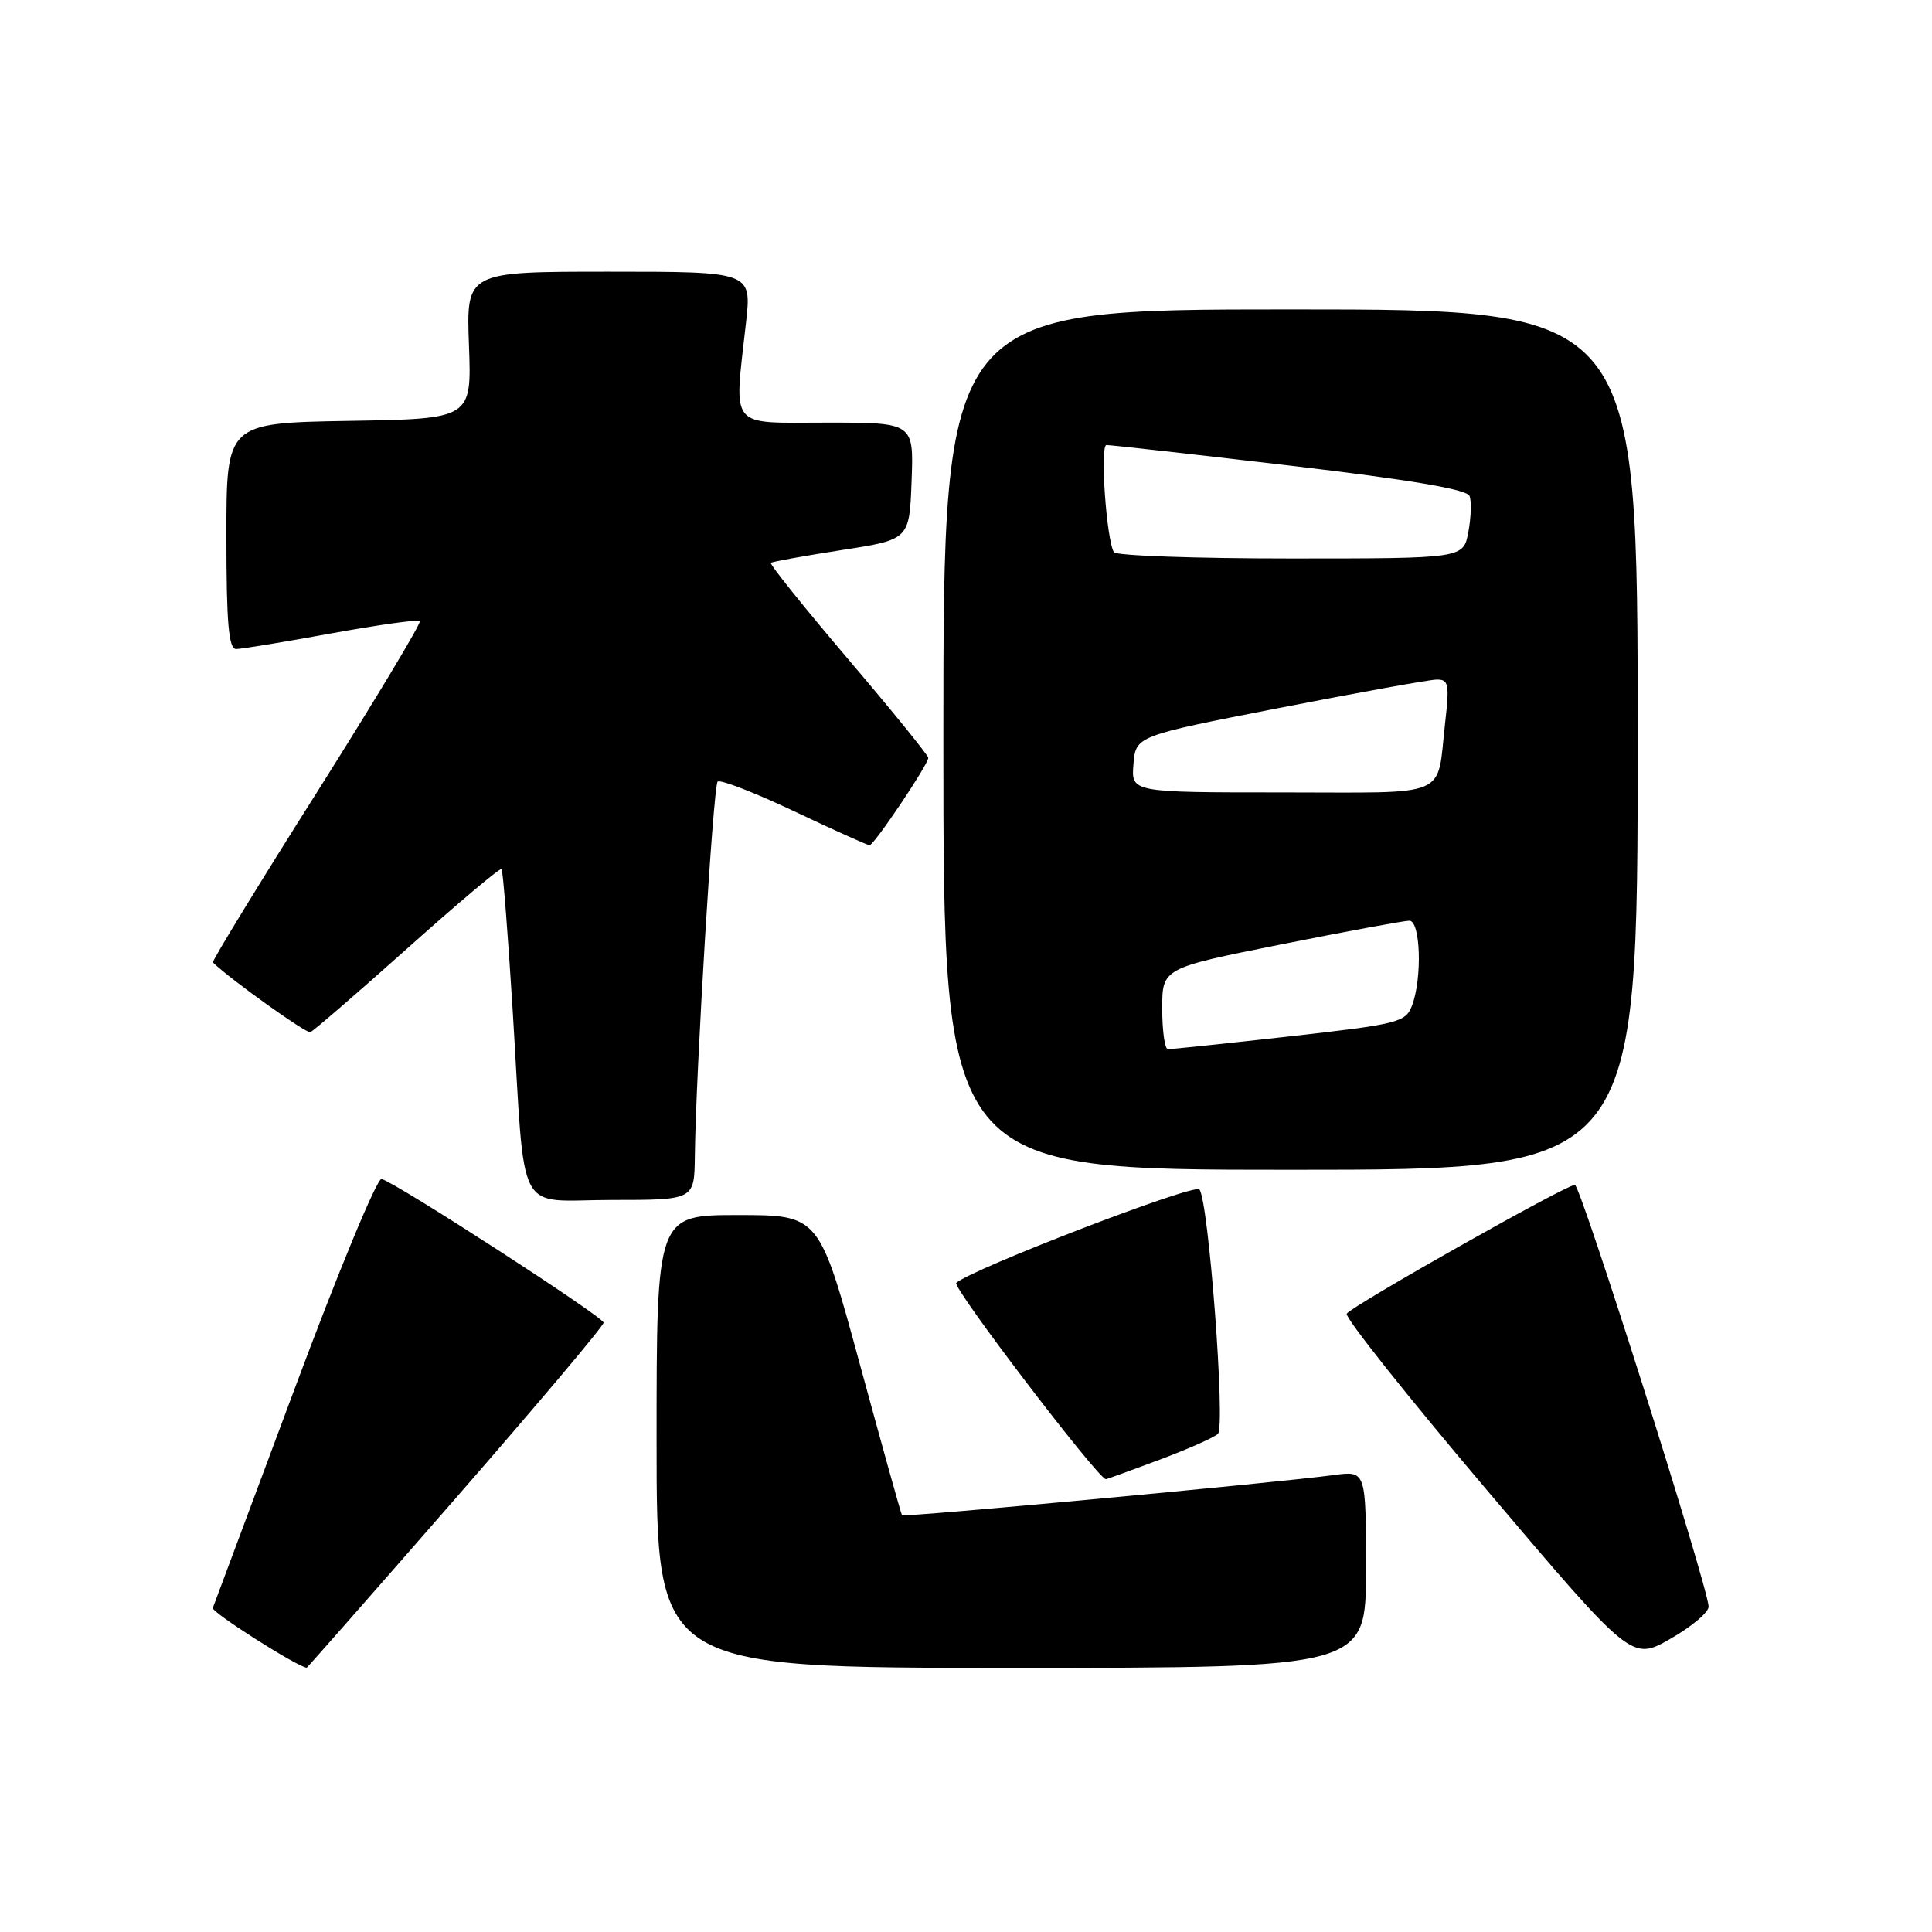 <?xml version="1.0" encoding="UTF-8" standalone="no"?>
<!DOCTYPE svg PUBLIC "-//W3C//DTD SVG 1.1//EN" "http://www.w3.org/Graphics/SVG/1.1/DTD/svg11.dtd" >
<svg xmlns="http://www.w3.org/2000/svg" xmlns:xlink="http://www.w3.org/1999/xlink" version="1.1" viewBox="0 0 256 256">
 <g >
 <path fill="currentColor"
d=" M 60.39 198.51 C 71.17 186.15 79.99 175.68 79.98 175.26 C 79.95 174.49 52.52 156.73 50.56 156.22 C 49.97 156.07 44.77 168.63 39.00 184.13 C 33.22 199.62 28.36 212.65 28.20 213.06 C 27.98 213.61 39.34 220.84 40.64 220.98 C 40.71 220.99 49.60 210.88 60.39 198.51 Z  M 181.00 207.94 C 181.00 194.88 181.00 194.88 176.75 195.45 C 169.29 196.46 119.74 201.08 119.52 200.78 C 119.40 200.63 116.89 191.61 113.93 180.75 C 108.55 161.00 108.55 161.00 97.78 161.00 C 87.00 161.00 87.00 161.00 87.00 191.00 C 87.00 221.00 87.00 221.00 134.00 221.00 C 181.00 221.00 181.00 221.00 181.00 207.94 Z  M 226.40 212.85 C 226.17 209.77 209.43 157.00 208.68 157.00 C 207.51 157.00 179.08 173.05 178.45 174.07 C 178.16 174.54 186.54 185.08 197.07 197.50 C 216.21 220.08 216.21 220.08 221.35 217.14 C 224.18 215.53 226.46 213.60 226.40 212.85 Z  M 153.63 193.43 C 157.41 192.01 160.89 190.47 161.38 190.00 C 162.41 189.00 160.13 158.93 158.92 157.60 C 158.21 156.82 128.83 168.11 126.71 169.99 C 126.10 170.53 145.52 196.00 146.54 196.00 C 146.66 196.00 149.85 194.84 153.63 193.43 Z  M 92.07 153.25 C 92.20 142.04 94.51 104.16 95.09 103.57 C 95.42 103.25 99.97 105.01 105.21 107.49 C 110.45 109.97 114.95 112.00 115.22 112.00 C 115.81 112.00 123.00 101.30 123.00 100.42 C 123.00 100.09 118.23 94.21 112.39 87.35 C 106.56 80.49 101.95 74.75 102.14 74.58 C 102.34 74.42 106.55 73.66 111.50 72.89 C 120.50 71.50 120.50 71.50 120.79 63.75 C 121.08 56.00 121.08 56.00 109.54 56.00 C 96.41 56.00 97.26 57.06 98.85 42.75 C 99.60 36.00 99.60 36.00 80.69 36.00 C 61.78 36.00 61.78 36.00 62.14 45.75 C 62.50 55.50 62.50 55.50 46.25 55.77 C 30.00 56.05 30.00 56.05 30.00 71.02 C 30.00 82.56 30.30 86.00 31.29 86.00 C 31.99 86.00 37.66 85.07 43.89 83.93 C 50.11 82.80 55.39 82.06 55.63 82.29 C 55.86 82.53 49.72 92.74 41.99 104.99 C 34.25 117.23 28.05 127.38 28.21 127.53 C 30.53 129.78 40.58 136.97 41.12 136.77 C 41.52 136.62 47.31 131.62 53.99 125.65 C 60.67 119.68 66.28 114.95 66.46 115.15 C 66.64 115.34 67.31 123.83 67.94 134.00 C 69.66 161.90 68.14 159.00 81.05 159.00 C 92.00 159.00 92.00 159.00 92.07 153.25 Z  M 217.00 98.00 C 217.00 41.00 217.00 41.00 171.00 41.00 C 125.00 41.00 125.00 41.00 125.00 98.00 C 125.00 155.00 125.00 155.00 171.00 155.00 C 217.00 155.00 217.00 155.00 217.00 98.00 Z  M 154.00 133.64 C 154.00 128.29 154.00 128.29 169.75 125.14 C 178.41 123.41 186.06 122.00 186.75 122.00 C 188.23 122.00 188.47 129.63 187.10 133.24 C 186.25 135.47 185.33 135.70 170.85 137.33 C 162.41 138.27 155.16 139.04 154.75 139.02 C 154.34 139.01 154.00 136.59 154.00 133.64 Z  M 150.19 101.26 C 150.50 97.52 150.50 97.52 169.50 93.81 C 179.95 91.77 189.32 90.08 190.32 90.05 C 191.95 90.01 192.08 90.60 191.49 95.75 C 190.33 105.92 192.49 105.00 169.87 105.00 C 149.88 105.00 149.88 105.00 150.19 101.26 Z  M 147.60 73.17 C 146.61 71.56 145.73 59.00 146.61 58.97 C 147.10 58.96 158.01 60.18 170.86 61.69 C 186.93 63.58 194.38 64.84 194.72 65.72 C 195.00 66.43 194.92 68.59 194.56 70.51 C 193.91 74.00 193.91 74.00 171.01 74.00 C 158.42 74.00 147.89 73.63 147.60 73.17 Z "/>
</g>
</svg>